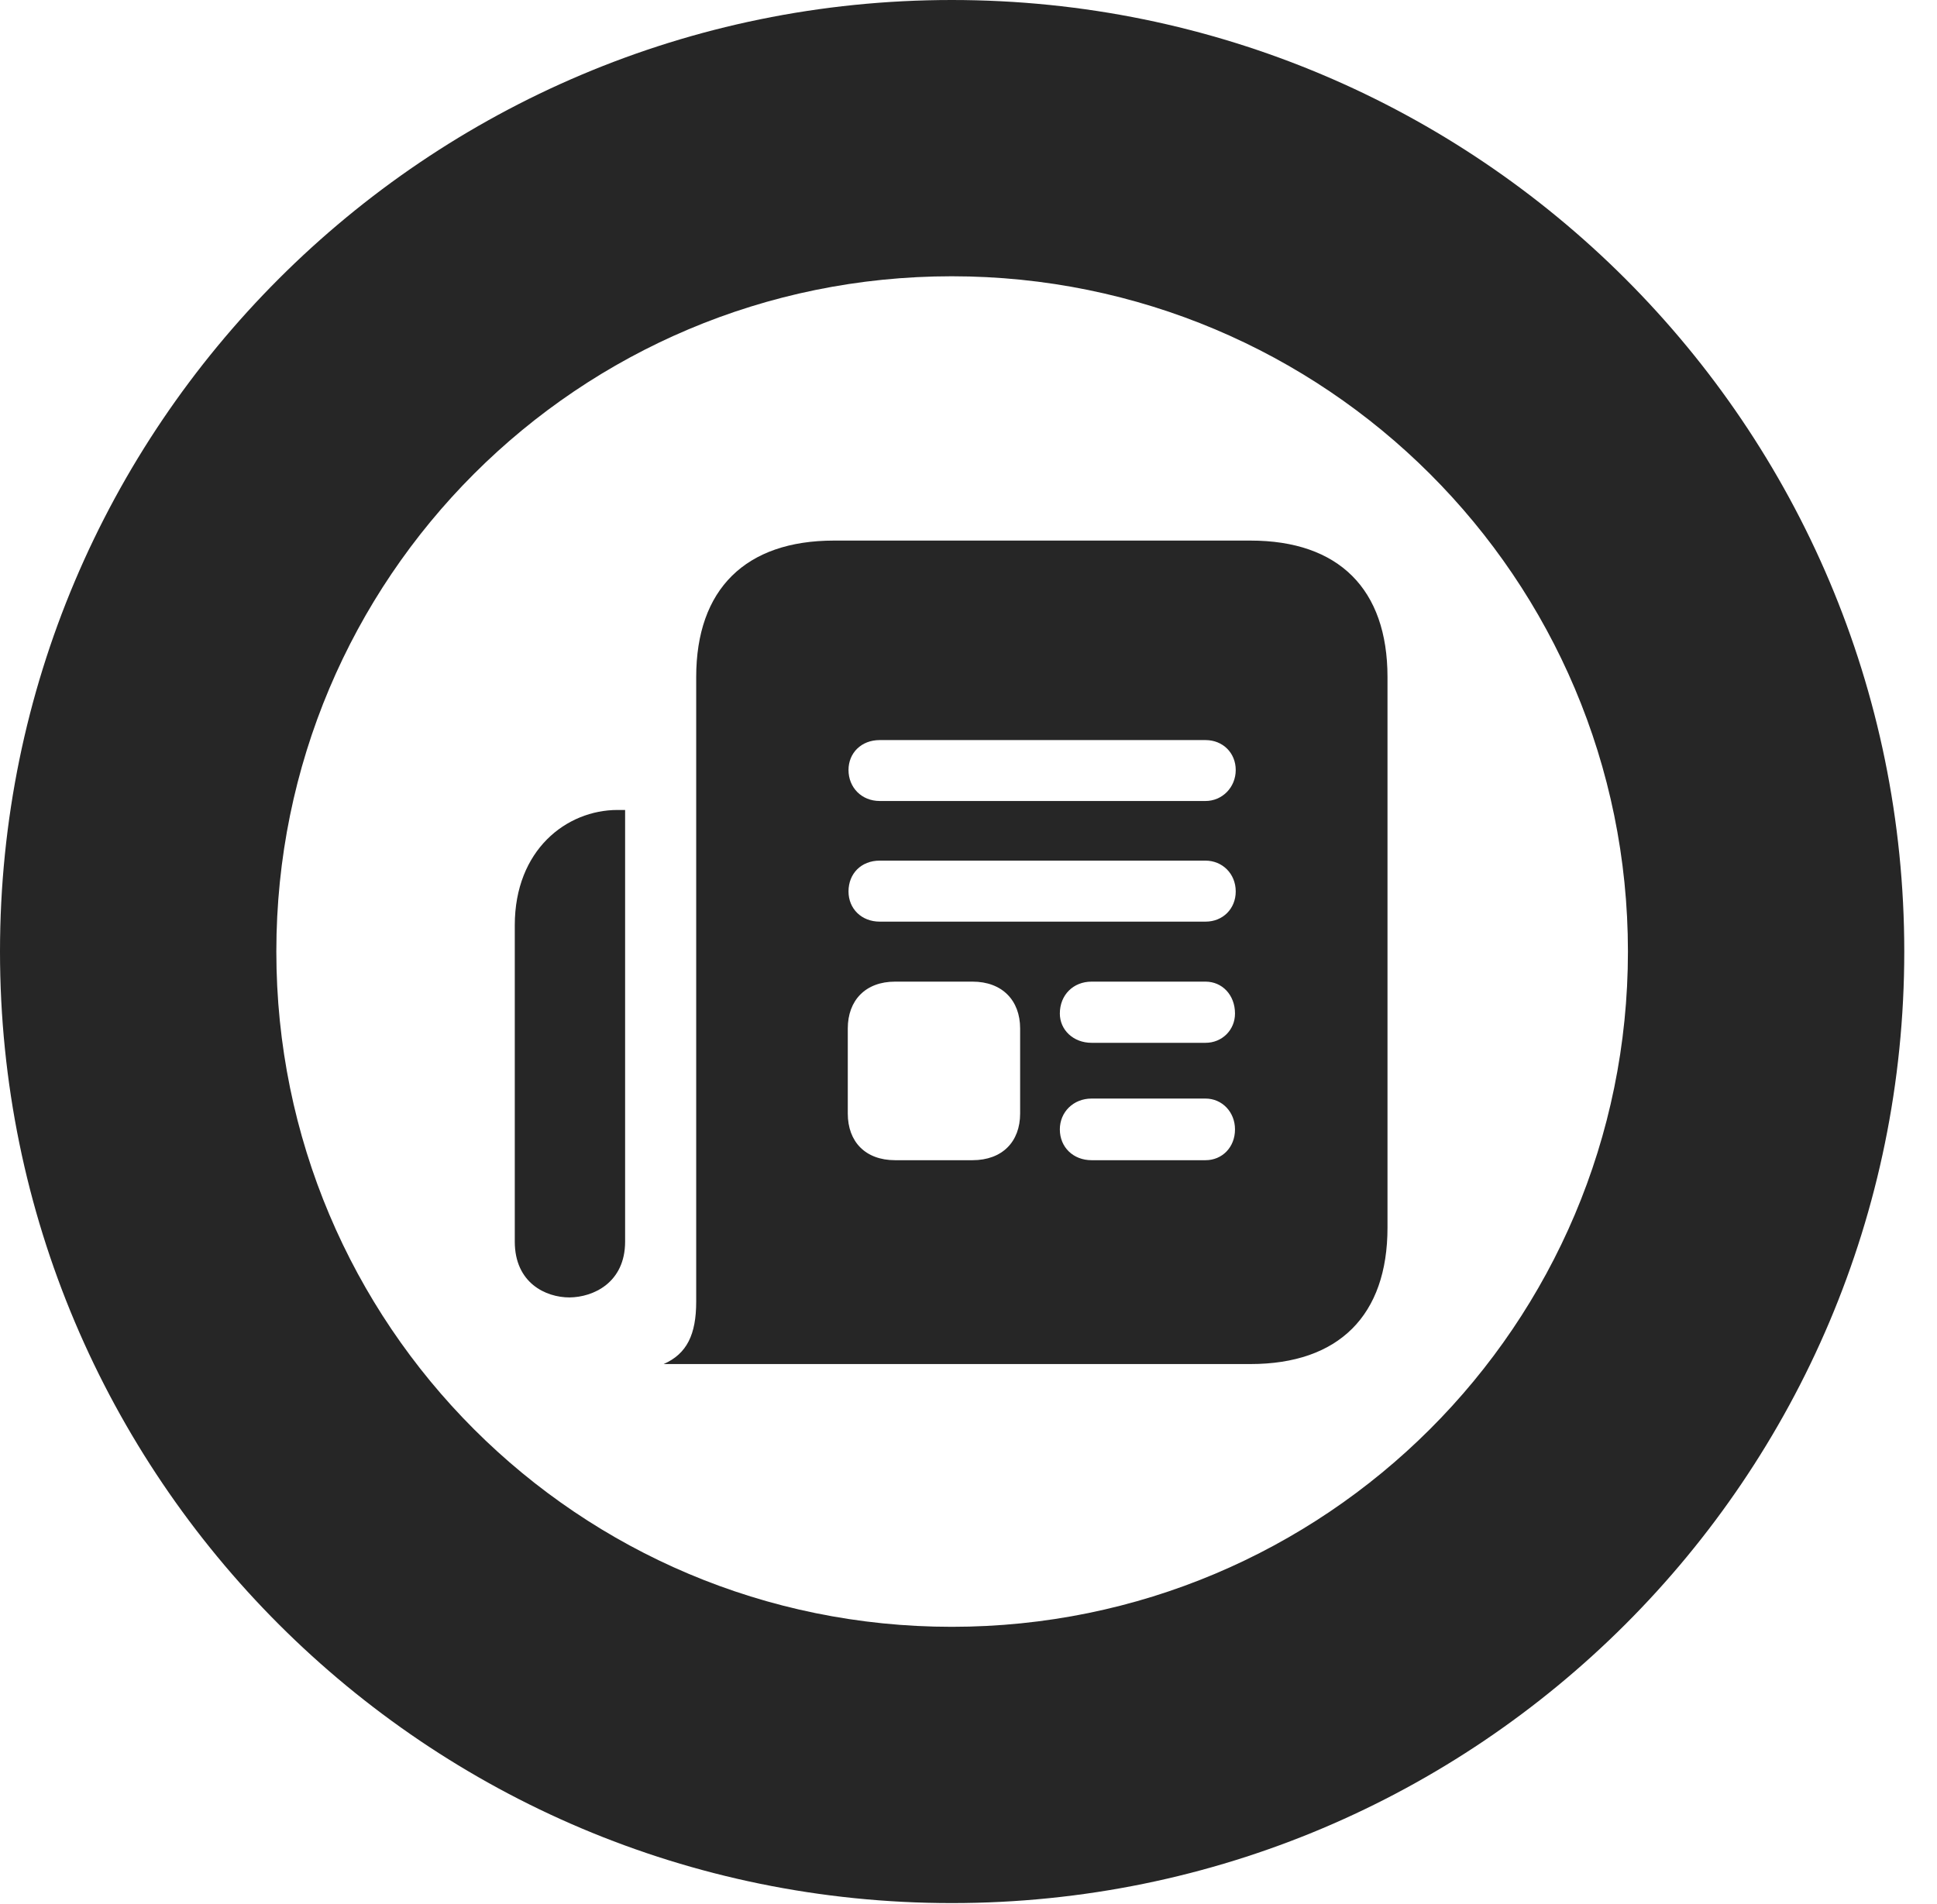 <?xml version="1.0" encoding="UTF-8"?>
<!--Generator: Apple Native CoreSVG 326-->
<!DOCTYPE svg PUBLIC "-//W3C//DTD SVG 1.1//EN" "http://www.w3.org/Graphics/SVG/1.1/DTD/svg11.dtd">
<svg version="1.1" xmlns="http://www.w3.org/2000/svg" xmlns:xlink="http://www.w3.org/1999/xlink"
       viewBox="0 0 21.365 21.006">
       <g>
              <rect height="21.006" opacity="0" width="21.365" x="0" y="0" />
              <path d="M10.498 20.996C16.302 20.996 21.004 16.295 21.004 10.498C21.004 4.702 16.302 0 10.498 0C4.702 0 0 4.702 0 10.498C0 16.295 4.702 20.996 10.498 20.996ZM10.498 17.948C6.378 17.948 3.048 14.618 3.048 10.498C3.048 6.378 6.378 3.048 10.498 3.048C14.618 3.048 17.956 6.378 17.956 10.498C17.956 14.618 14.618 17.948 10.498 17.948Z"
                     fill="currentColor" fill-opacity="0.85" />
              <path d="M5.678 10.208L5.678 13.698C5.678 14.154 6.019 14.314 6.281 14.314C6.544 14.312 6.895 14.151 6.895 13.698L6.895 8.936L6.812 8.936C6.248 8.936 5.678 9.377 5.678 10.208ZM7.32 15.049L13.792 15.049C14.766 15.049 15.304 14.513 15.304 13.544L15.304 7.47C15.304 6.498 14.766 5.964 13.792 5.964L9.199 5.964C8.225 5.964 7.679 6.498 7.679 7.47L7.679 14.361C7.679 14.722 7.577 14.936 7.32 15.049ZM9.703 8.837C9.503 8.837 9.359 8.688 9.359 8.495C9.359 8.307 9.5 8.165 9.703 8.165L13.297 8.165C13.488 8.165 13.63 8.307 13.63 8.495C13.63 8.688 13.48 8.837 13.297 8.837ZM9.703 10.168C9.503 10.168 9.359 10.026 9.359 9.835C9.359 9.637 9.5 9.495 9.703 9.495L13.297 9.495C13.48 9.495 13.63 9.637 13.63 9.835C13.63 10.026 13.488 10.168 13.297 10.168ZM12.04 11.505C11.839 11.505 11.69 11.363 11.69 11.182C11.69 10.976 11.839 10.83 12.04 10.83L13.297 10.83C13.48 10.83 13.622 10.976 13.622 11.182C13.622 11.363 13.48 11.505 13.297 11.505ZM12.04 12.8C11.839 12.8 11.69 12.658 11.69 12.46C11.69 12.269 11.839 12.12 12.04 12.12L13.297 12.12C13.48 12.12 13.622 12.269 13.622 12.46C13.622 12.658 13.48 12.8 13.297 12.8ZM9.873 12.8C9.546 12.8 9.351 12.597 9.351 12.285L9.351 11.347C9.351 11.037 9.546 10.83 9.873 10.83L10.727 10.83C11.054 10.83 11.252 11.037 11.252 11.347L11.252 12.285C11.252 12.597 11.054 12.8 10.727 12.8Z"
                     fill="currentColor" fill-opacity="0.85" />
       </g>
</svg>